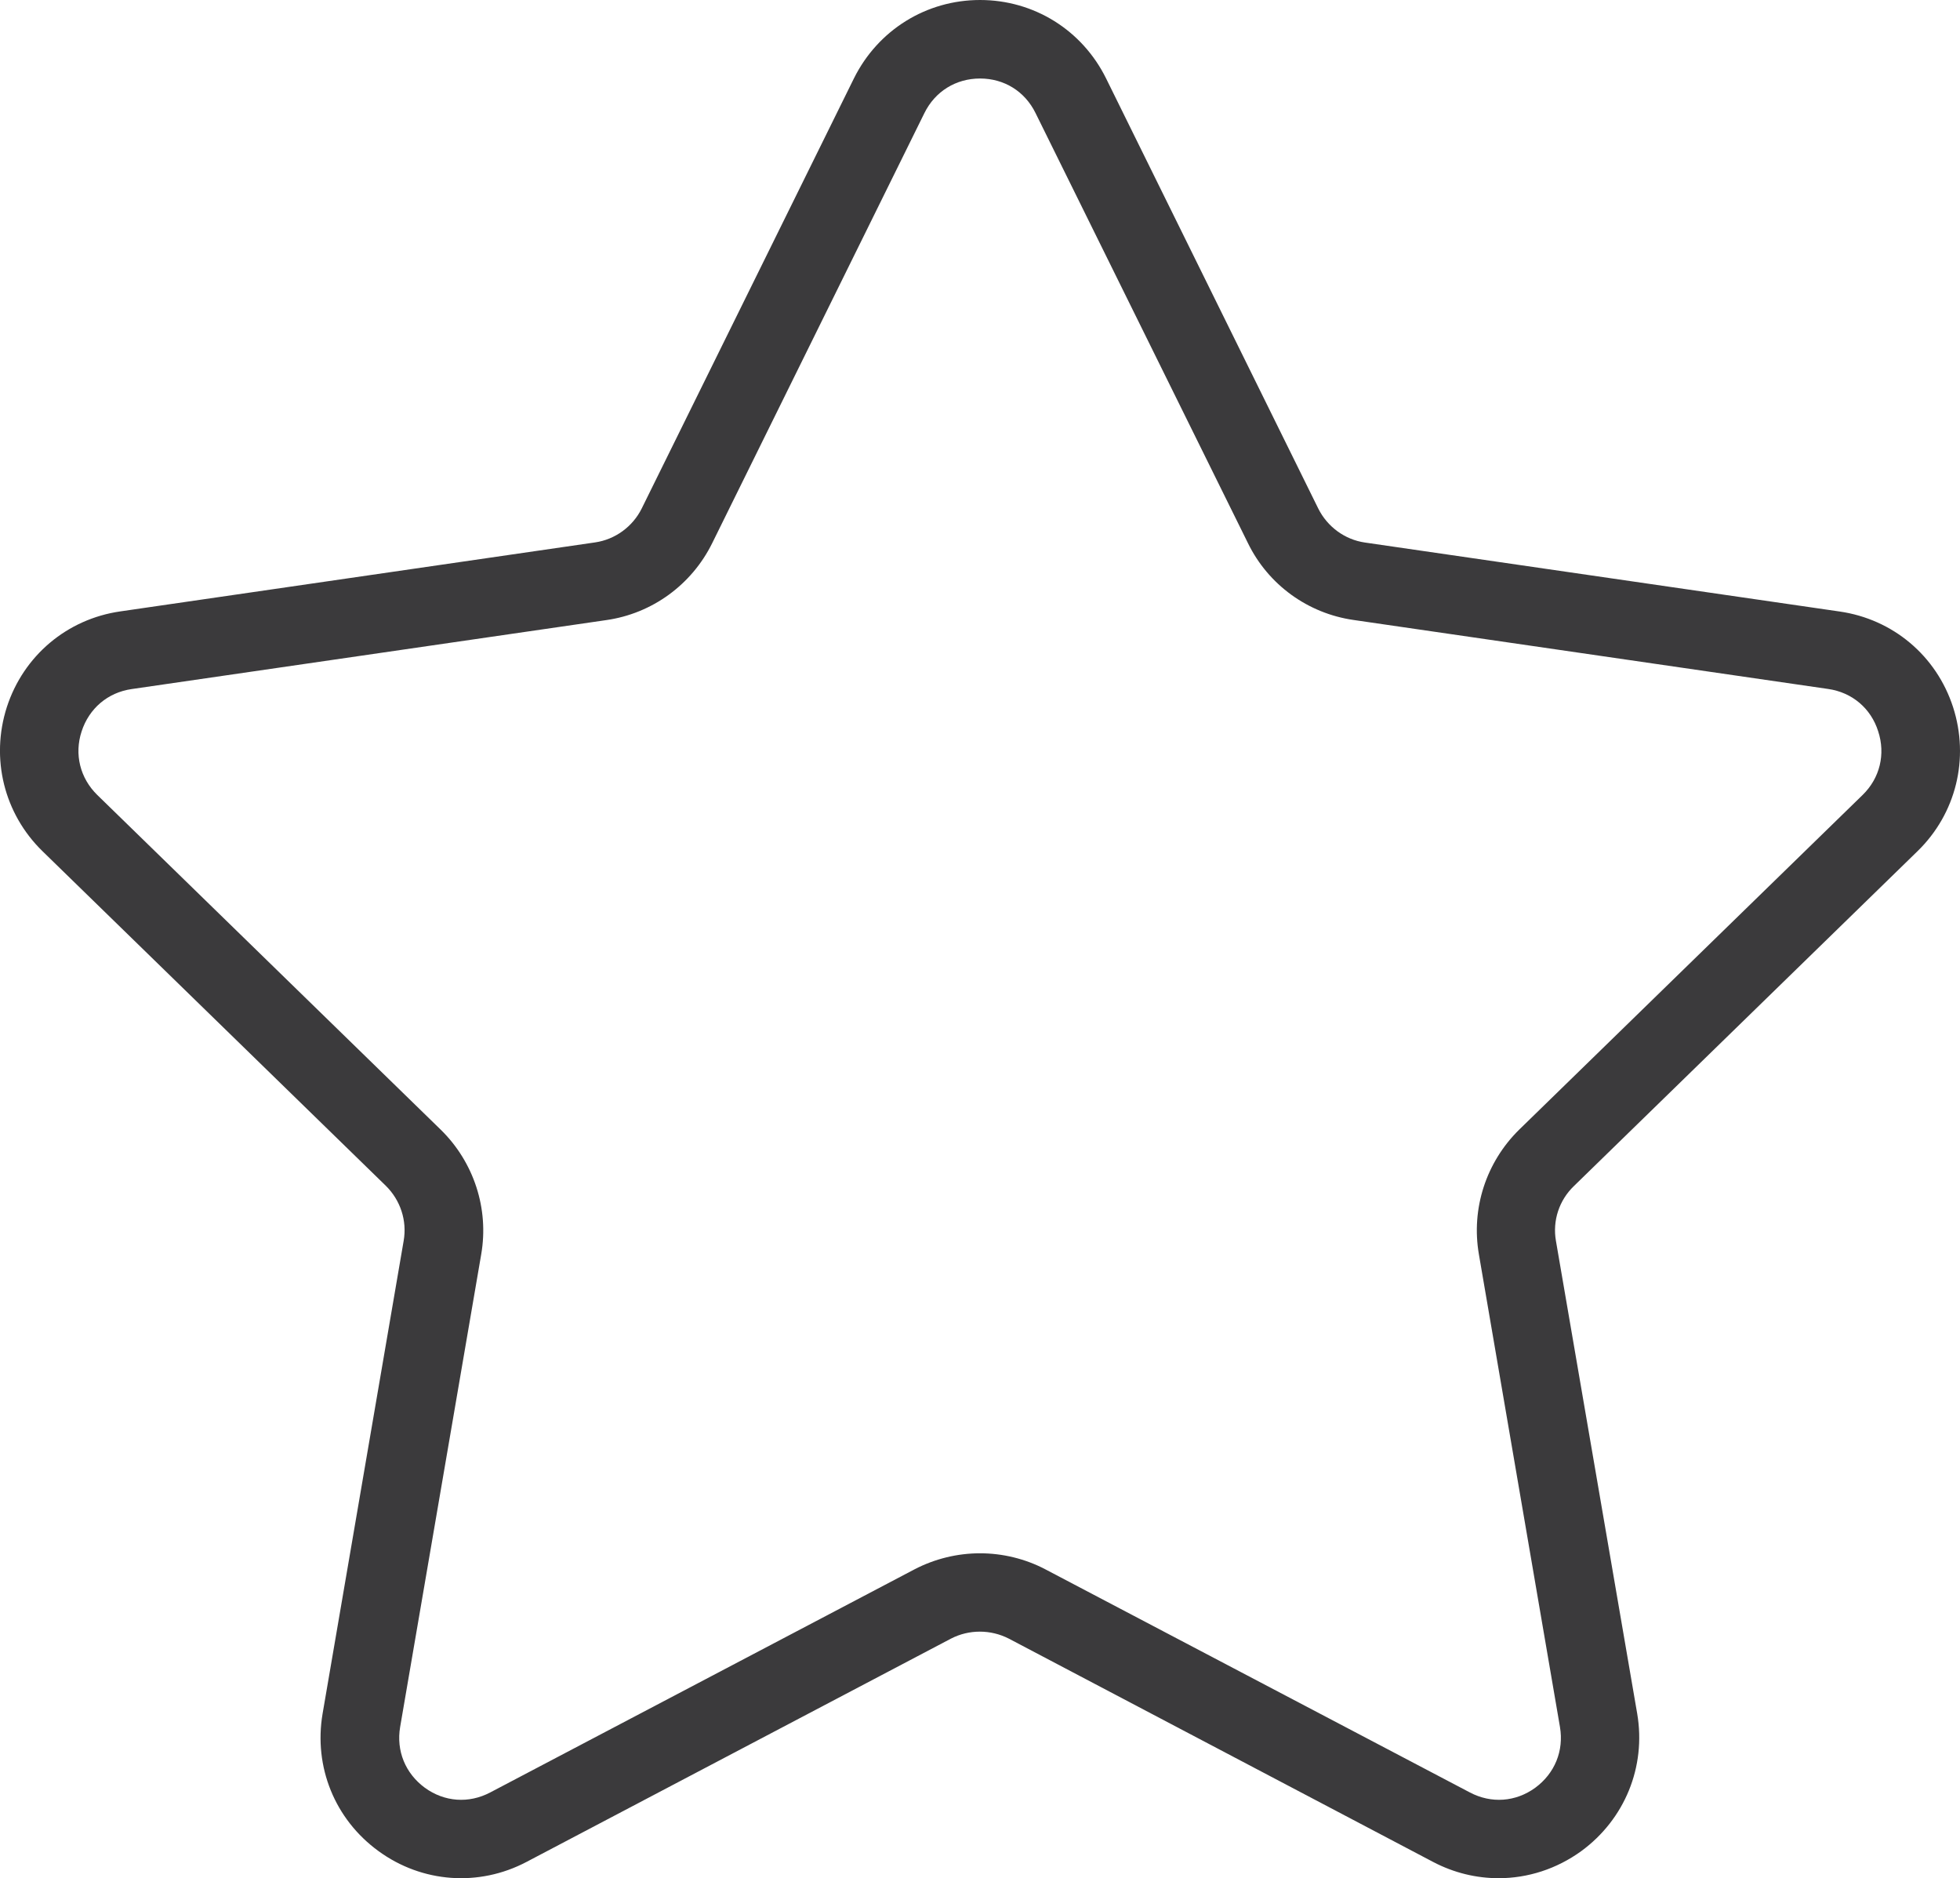 <svg class="img-responsive-SVG" version="1.1"
	 xmlns="http://www.w3.org/2000/svg" xmlns:xlink="http://www.w3.org/1999/xlink" xmlns:a="http://ns.adobe.com/AdobeSVGViewerExtensions/3.0/"
	 x="0px" y="0px" width="18.927px" height="18.134px" viewBox="0 0 18.927 18.134" enable-background="new 0 0 18.927 18.134"
	 xml:space="preserve" preserveAspectRatio="xMinYMin">
	<path fill="#3B3A3C" d="M18.517,8.218c0.372-0.362,0.503-0.895,0.343-1.391c-0.161-0.496-0.581-0.849-1.096-0.923l-4.584-0.666
		c-0.194-0.028-0.362-0.152-0.45-0.328l-2.049-4.153C10.45,0.29,9.984,0,9.464,0c-0.52,0-0.986,0.29-1.218,0.757L6.197,4.909
		C6.11,5.085,5.94,5.209,5.746,5.237L1.162,5.903C0.647,5.977,0.227,6.331,0.066,6.827C-0.093,7.323,0.039,7.856,0.41,8.218
		l3.316,3.231c0.141,0.139,0.206,0.337,0.172,0.531l-0.783,4.566c-0.087,0.513,0.118,1.02,0.541,1.327
		c0.42,0.306,0.968,0.346,1.428,0.104l4.099-2.156c0.174-0.09,0.383-0.09,0.559,0l4.097,2.156c0.202,0.106,0.418,0.157,0.633,0.157
		c0.281,0,0.559-0.089,0.797-0.261c0.42-0.307,0.628-0.814,0.541-1.327l-0.785-4.566c-0.034-0.194,0.031-0.392,0.174-0.529
		L18.517,8.218z M14.281,12.11l0.783,4.564c0.039,0.23-0.05,0.448-0.239,0.587c-0.189,0.137-0.424,0.154-0.631,0.045l-4.099-2.154
		c-0.196-0.103-0.415-0.155-0.631-0.155c-0.217,0-0.435,0.052-0.633,0.155l-4.097,2.154c-0.207,0.109-0.442,0.092-0.631-0.045
		c-0.189-0.139-0.278-0.357-0.239-0.587l0.783-4.564c0.076-0.44-0.071-0.89-0.391-1.203L0.94,7.676
		C0.773,7.513,0.716,7.282,0.788,7.062C0.86,6.84,1.041,6.686,1.271,6.653l4.584-0.666c0.442-0.063,0.824-0.341,1.022-0.742
		l2.049-4.152C9.029,0.883,9.23,0.758,9.464,0.758c0.233,0,0.433,0.124,0.536,0.334l2.051,4.152c0.196,0.402,0.579,0.679,1.021,0.742
		l4.582,0.666c0.231,0.033,0.413,0.187,0.483,0.409c0.072,0.22,0.017,0.451-0.15,0.614l-3.316,3.231
		C14.351,11.22,14.205,11.668,14.281,12.11L14.281,12.11z M14.281,12.11"/>
</svg>
